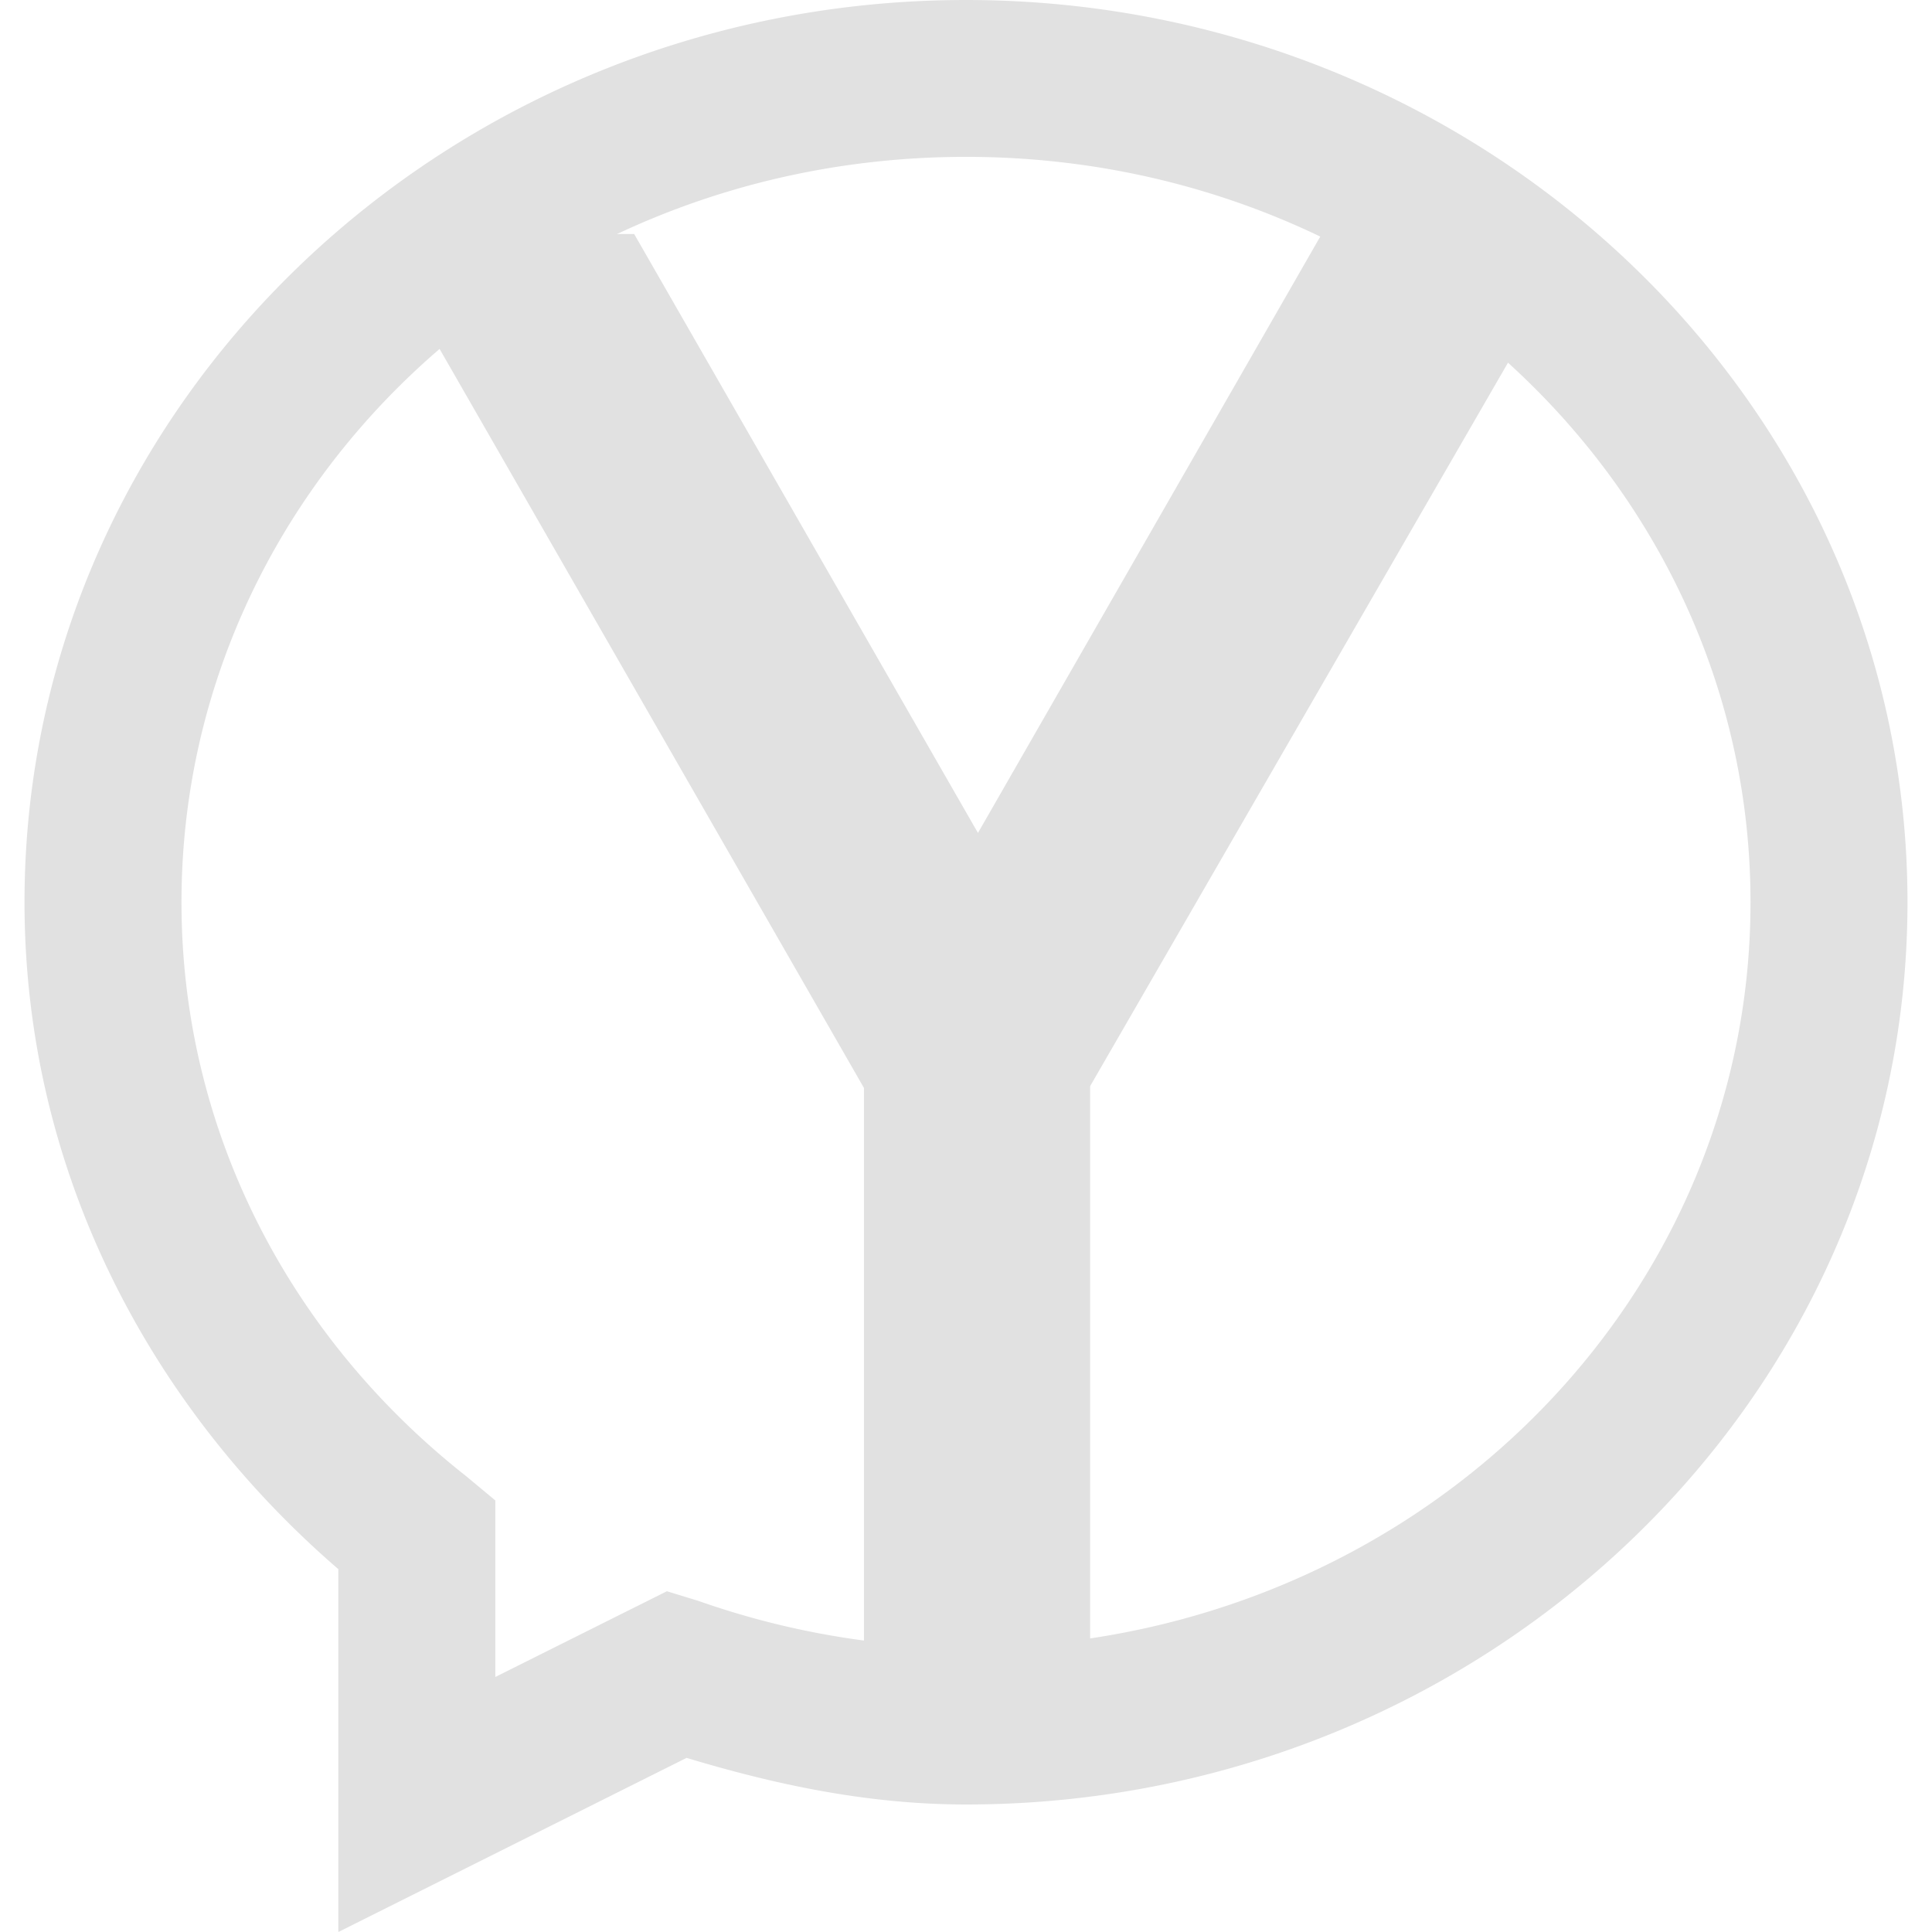 <svg xmlns="http://www.w3.org/2000/svg" style="isolation:isolate" width="16" height="16" version="1.1" id="svg81833"><defs id="defs81825"><style id="current-color-scheme" type="text/css">.ColorScheme-Text{color:#e1e1e1}</style><clipPath id="_clipPath_z3Na4B1YGCcw3NsIJQRxKwPloXgR3v3S"><path d="M0 0h16v16H0z" id="path81822"/></clipPath></defs><g clip-path="url(#_clipPath_z3Na4B1YGCcw3NsIJQRxKwPloXgR3v3S)" id="g81831"><path class="ColorScheme-Text" d="M7.155 9.01L3.094 1.938h2.158l2.847 4.96 2.847-4.96h2.158L9.028 8.995v5.38H7.155V9.01z" fill="currentColor" id="path81827"/><path class="ColorScheme-Text" fill-rule="evenodd" d="M8 0C3.718 0 .203 3.338.203 7.472c0 2.203 1.02 4.16 2.599 5.523V16l2.884-1.442c.733.221 1.499.386 2.314.386 4.282 0 7.797-3.338 7.797-7.472S12.282 0 8 0zm0 1.299c3.612 0 6.497 2.772 6.497 6.173 0 3.401-2.885 6.173-6.497 6.173a6.818 6.818 0 0 1-2.213-.386l-.264-.081-1.421.71v-1.462l-.244-.203c-1.442-1.136-2.355-2.839-2.355-4.751 0-3.401 2.885-6.173 6.497-6.173z" fill="currentColor" id="path81829"/></g></svg>